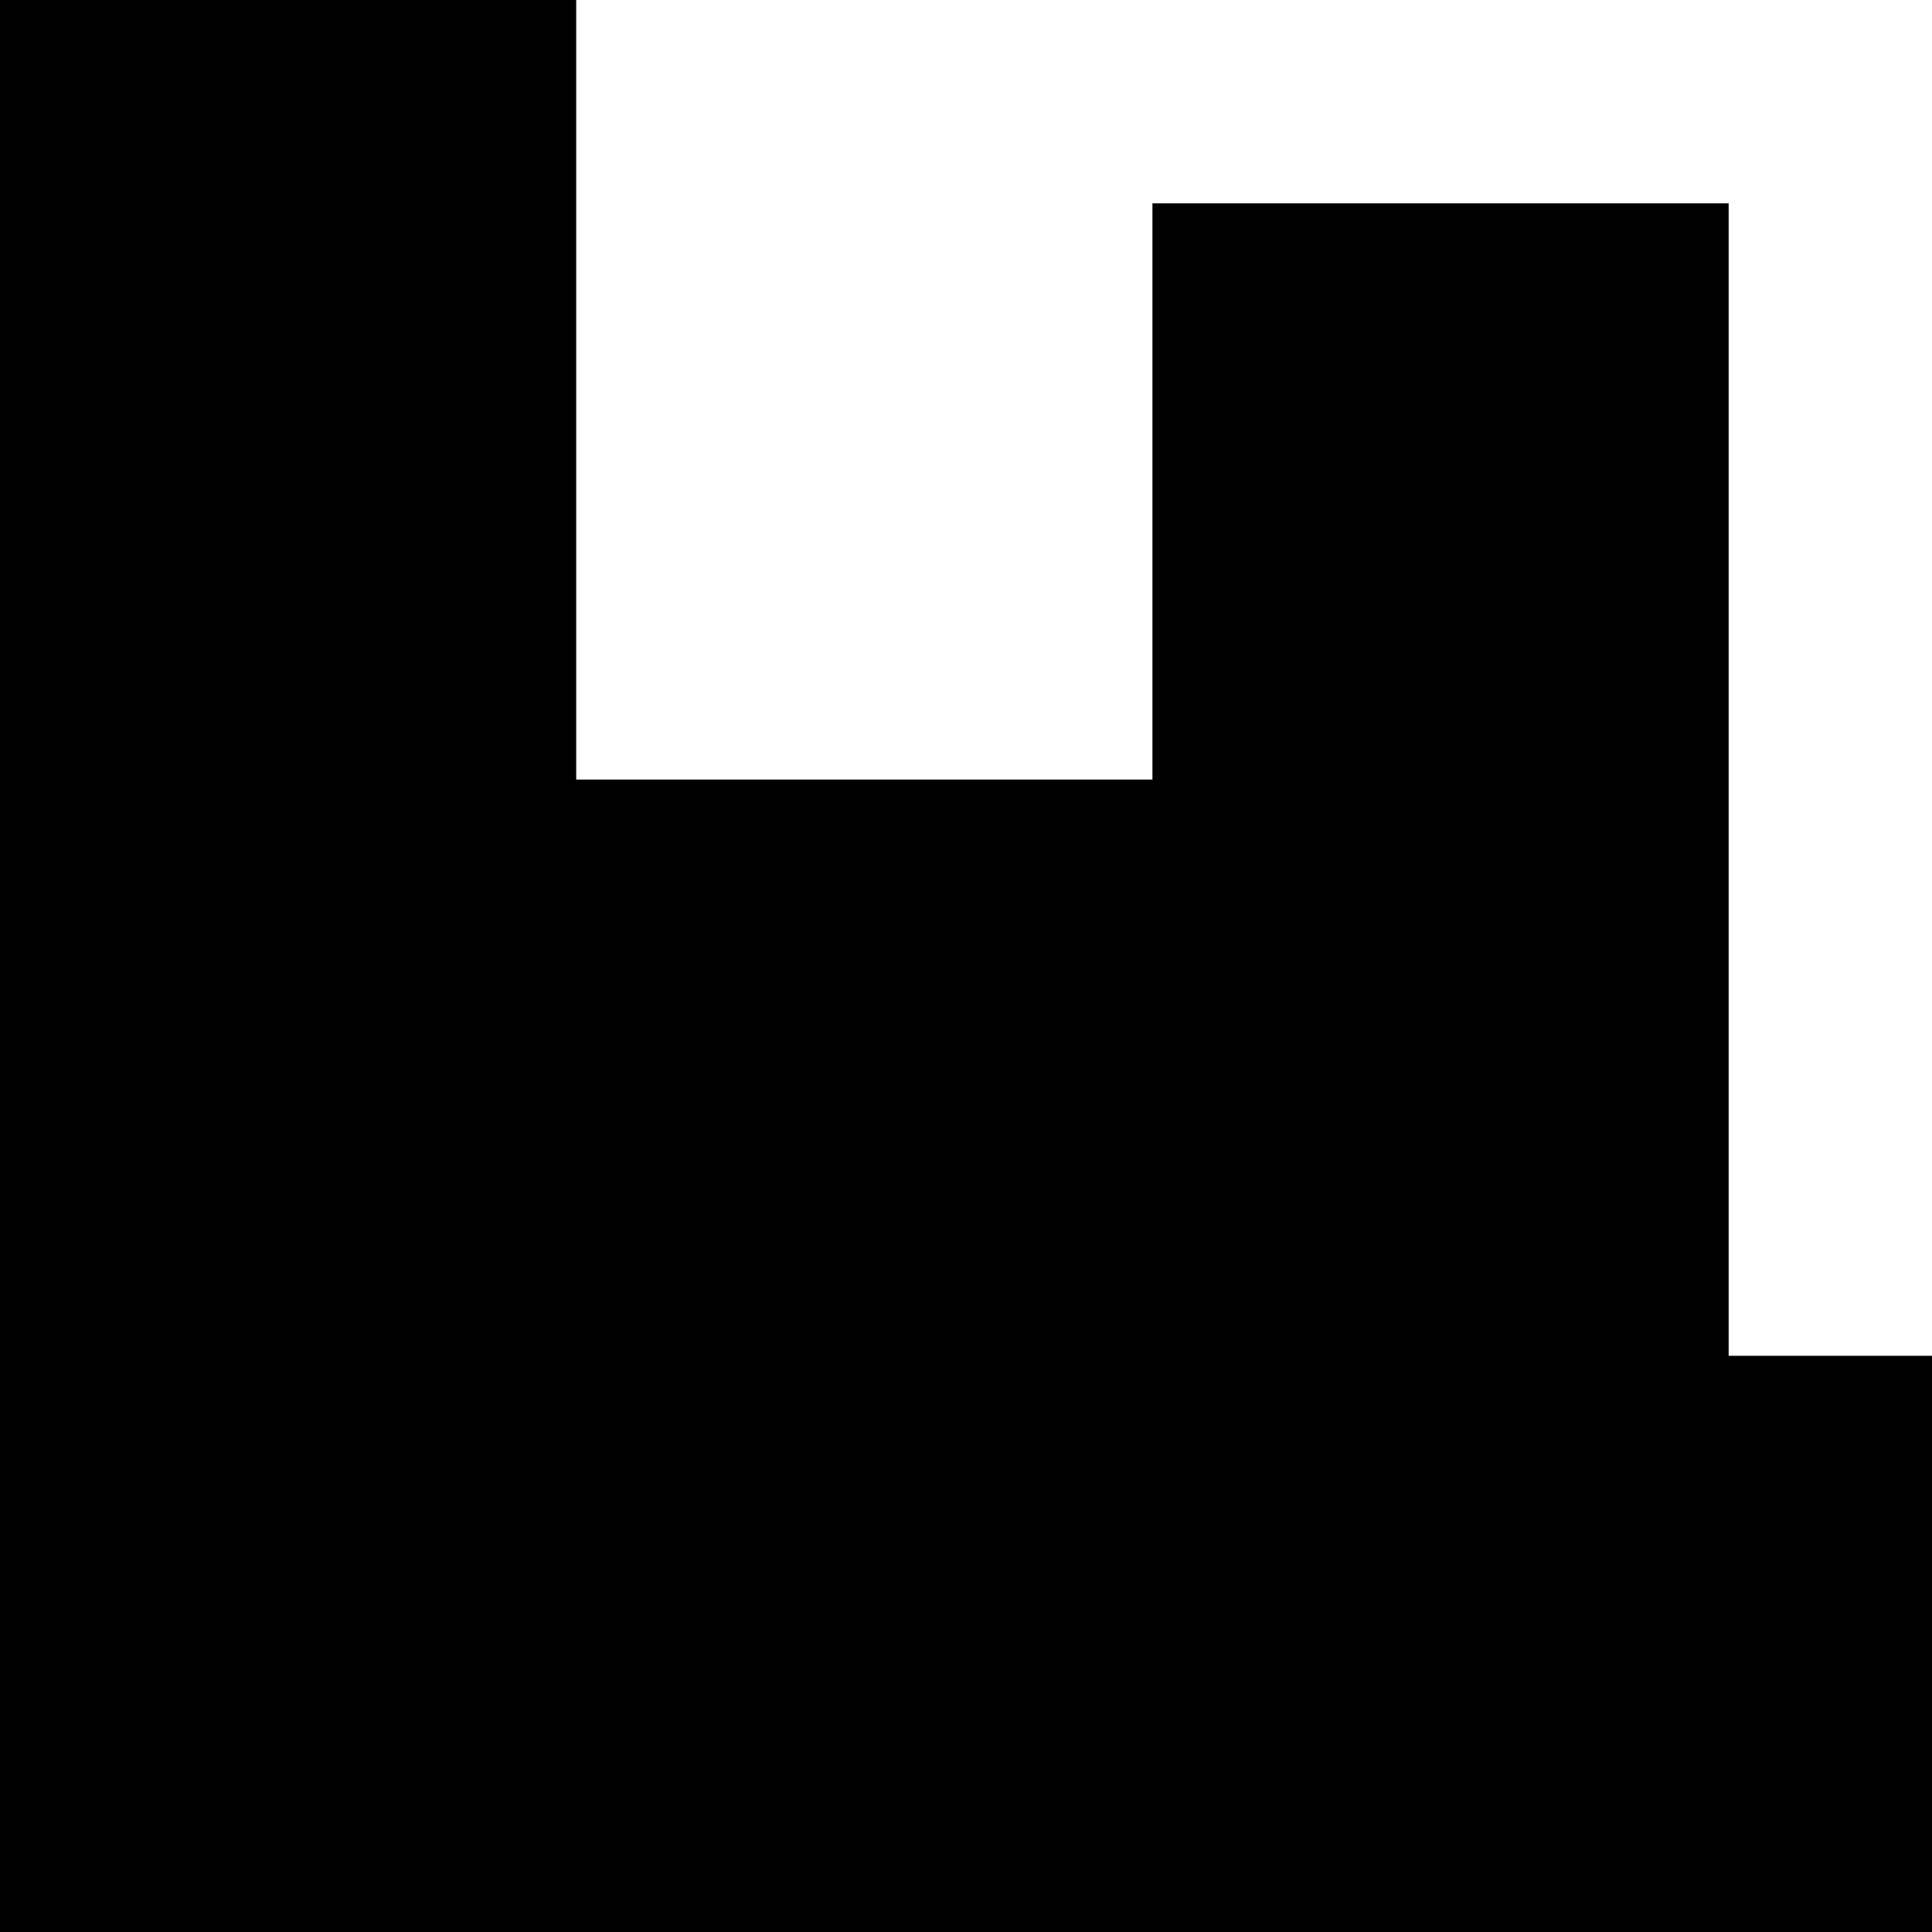 <?xml version="1.0" encoding="UTF-8" standalone="no"?>
<!-- Created with Inkscape (http://www.inkscape.org/) -->

<svg
   xmlns:dc="http://purl.org/dc/elements/1.1/"
   xmlns:cc="http://creativecommons.org/ns#"
   xmlns:rdf="http://www.w3.org/1999/02/22-rdf-syntax-ns#"
   xmlns:svg="http://www.w3.org/2000/svg"
   xmlns="http://www.w3.org/2000/svg"
   xmlns:sodipodi="http://sodipodi.sourceforge.net/DTD/sodipodi-0.dtd"
   xmlns:inkscape="http://www.inkscape.org/namespaces/inkscape"
   version="1.1"
   id="svg2"
   width="525"
   height="525"
   viewBox="0 0 525 525"
   sodipodi:docname="marker25_28_wrench.svg"
   inkscape:version="0.92.3 (2405546, 2018-03-11)">
  <defs
     id="defs6" />
  <sodipodi:namedview
     pagecolor="#ffffff"
     bordercolor="#666666"
     borderopacity="1"
     objecttolerance="10"
     gridtolerance="10"
     guidetolerance="10"
     inkscape:pageopacity="0"
     inkscape:pageshadow="2"
     inkscape:window-width="2024"
     inkscape:window-height="1491"
     id="namedview4"
     showgrid="false"
     inkscape:zoom="0.89904762"
     inkscape:cx="440.4661"
     inkscape:cy="493.29558"
     inkscape:window-x="478"
     inkscape:window-y="59"
     inkscape:window-maximized="0"
     inkscape:current-layer="svg2" />
  <path
     style="fill:#000000;stroke-width:2.088"
     d="M 0 -571.062 L 0 -23.031 L 0 525 L 548.031 525 L 1096.062 525 L 1096.062 -23.031 L 1096.062 -571.062 L 548.031 -571.062 L 0 -571.062 z M 313.16 -414.482 L 469.742 -414.482 L 626.322 -414.482 L 626.322 -336.191 L 626.322 -257.902 L 469.742 -257.902 L 321.271 -257.902 L 313.16 -266.016 L 313.16 -336.191 L 313.16 -414.482 z M 156.58 -257.902 L 234.871 -257.902 L 306.121 -257.902 L 313.16 -250.861 L 313.16 -179.611 L 313.16 -101.322 L 469.742 -101.322 L 626.322 -101.322 L 626.322 133.549 L 626.322 368.42 L 548.031 368.42 L 469.742 368.42 L 469.742 211.84 L 469.742 55.258 L 391.451 55.258 L 313.16 55.258 L 313.16 133.549 L 313.16 211.84 L 234.871 211.84 L 156.58 211.84 L 156.58 -23.031 L 156.58 -257.902 z M 782.902 -257.902 L 861.191 -257.902 L 939.482 -257.902 L 939.482 -179.611 L 939.482 -101.322 L 861.191 -101.322 L 782.902 -101.322 L 782.902 -179.611 L 782.902 -257.902 z M 782.902 55.258 L 861.191 55.258 L 939.482 55.258 L 939.482 211.84 L 939.482 368.42 L 861.191 368.42 L 782.902 368.42 L 782.902 211.84 L 782.902 55.258 z "
     id="path817" />
</svg>
